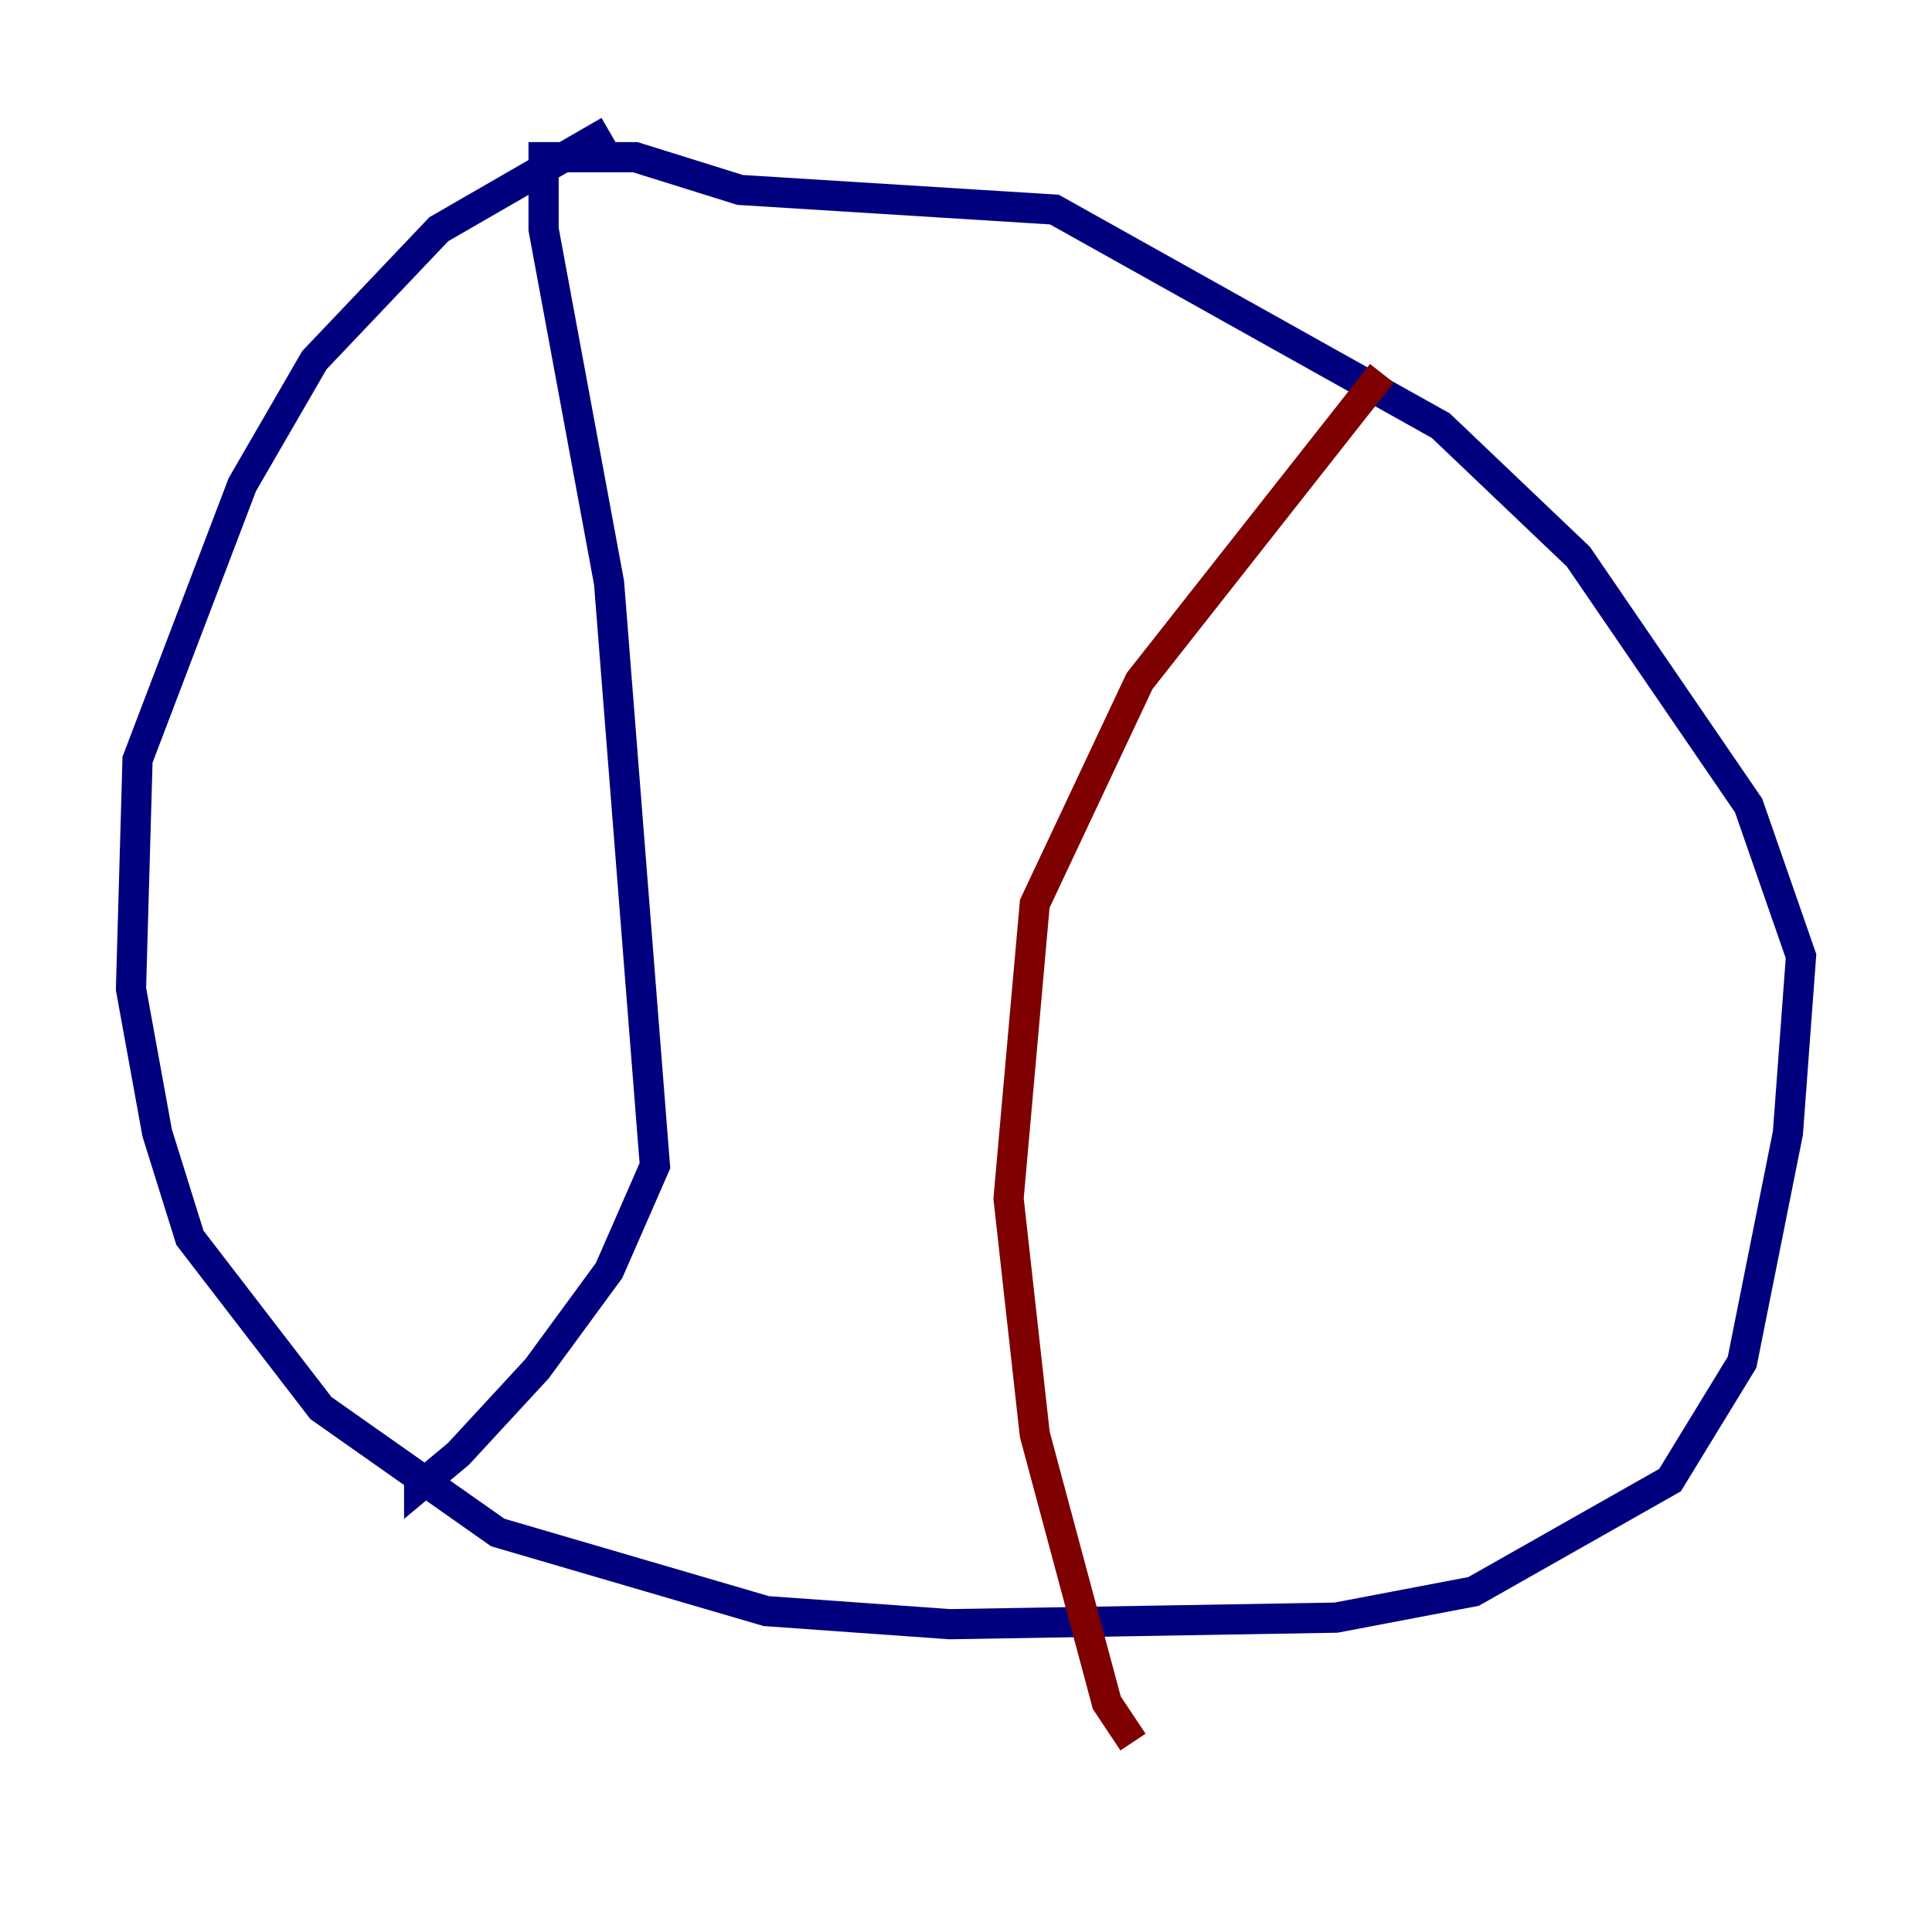 <?xml version="1.0" encoding="utf-8" ?>
<svg baseProfile="tiny" height="128" version="1.2" viewBox="0,0,128,128" width="128" xmlns="http://www.w3.org/2000/svg" xmlns:ev="http://www.w3.org/2001/xml-events" xmlns:xlink="http://www.w3.org/1999/xlink"><defs /><polyline fill="none" points="40.352,8.678 29.071,15.186 20.827,23.864 16.054,32.108 9.112,50.332 8.678,65.519 10.414,75.064 12.583,82.007 21.261,93.288 32.976,101.532 50.766,106.739 62.915,107.607 88.515,107.173 97.627,105.437 110.644,98.061 115.417,90.251 118.454,75.064 119.322,63.349 115.851,53.37 104.57,36.881 95.458,28.203 69.858,13.885 49.031,12.583 42.088,10.414 36.014,10.414 36.014,15.186 40.352,38.617 43.39,77.234 40.352,84.176 35.58,90.685 30.373,96.325 27.77,98.495 27.77,97.627" stroke="#00007f" stroke-width="2" /><polyline fill="none" points="91.552,24.732 75.498,45.125 68.556,59.878 66.82,79.403 68.556,95.024 73.329,112.814 75.064,115.417" stroke="#7f0000" stroke-width="2" /></svg>
